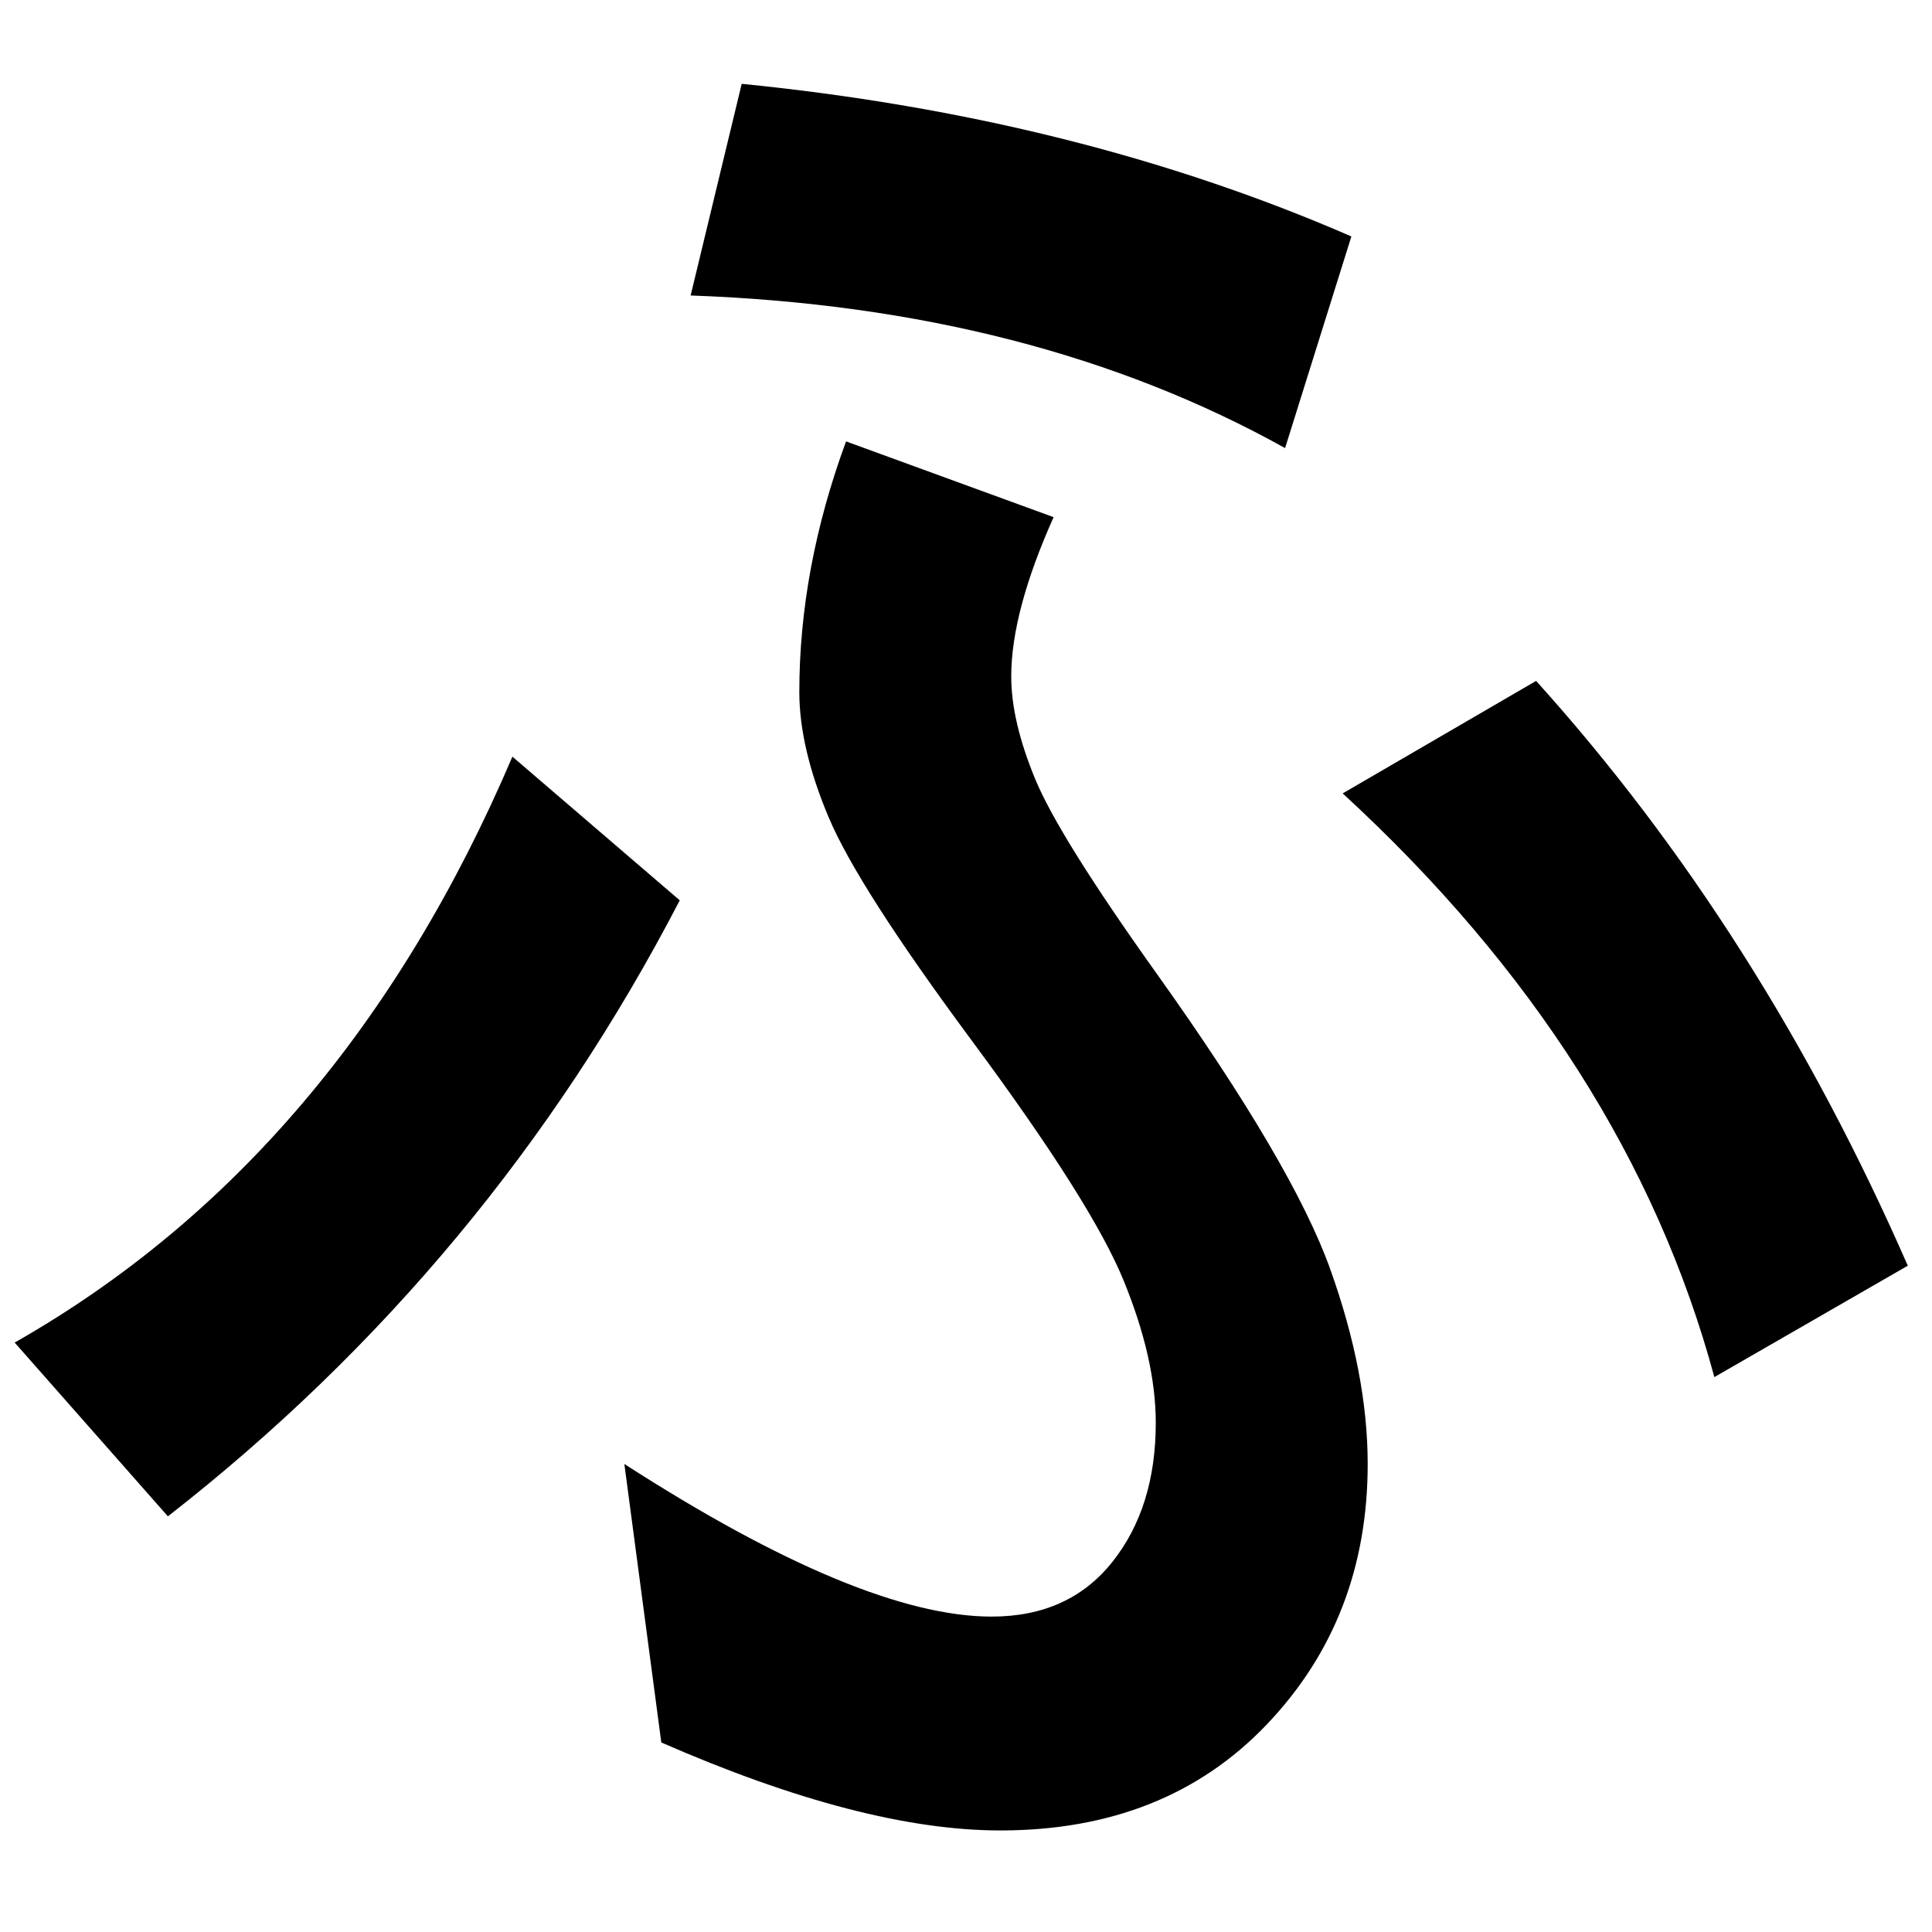<?xml version="1.0" encoding="UTF-8" standalone="no"?>
<svg
   xmlns:dc="http://purl.org/dc/elements/1.1/"
   xmlns:cc="http://creativecommons.org/ns#"
   xmlns:rdf="http://www.w3.org/1999/02/22-rdf-syntax-ns#"
   xmlns:svg="http://www.w3.org/2000/svg"
   xmlns="http://www.w3.org/2000/svg"
   xmlns:sodipodi="http://sodipodi.sourceforge.net/DTD/sodipodi-0.dtd"
   xmlns:inkscape="http://www.inkscape.org/namespaces/inkscape"
   fill-opacity="1"
   color-rendering="auto"
   color-interpolation="auto"
   text-rendering="auto"
   stroke="black"
   stroke-linecap="square"
   stroke-miterlimit="10"
   shape-rendering="auto"
   stroke-opacity="1"
   fill="black"
   stroke-dasharray="none"
   font-weight="normal"
   stroke-width="1"
   font-family="'Dialog'"
   font-style="normal"
   stroke-linejoin="miter"
   font-size="12"
   stroke-dashoffset="0"
   image-rendering="auto"
   version="1.1"
   id="svg9"
   sodipodi:docname="hiragana_letter_hu.svg"
   inkscape:version="0.92.4 (5da689c313, 2019-01-14)"
   width="100%"
   height="100%"
   viewBox="0 0 100 100"
   preserveAspectRatio="xMidYMid meet"
   >
  <sodipodi:namedview
     pagecolor="#ffffff"
     bordercolor="#666666"
     borderopacity="1"
     objecttolerance="10"
     gridtolerance="10"
     guidetolerance="10"
     inkscape:pageopacity="0"
     inkscape:pageshadow="2"
     inkscape:window-width="1920"
     inkscape:window-height="986"
     id="namedview11"
     showgrid="false"
     inkscape:zoom="2.36"
     inkscape:cx="50"
     inkscape:cy="50"
     inkscape:window-x="-11"
     inkscape:window-y="-11"
     inkscape:window-maximized="1"
     inkscape:current-layer="svg9" />
  <!--Unicode Character 'HIRAGANA LETTER HU' (U+3075)-->
  <defs
     id="genericDefs" />
  <g
     id="g7"
     transform="matrix(0.4,0,0,0.41,-7.678,-64.502)">
    <g
       id="g5">
      <path
         d="m 194.062,187.172 -8.578,26.719 q -32.625,-17.719 -76.922,-19.266 l 6.609,-26.719 q 43.453,4.219 78.891,19.266 z m -38.531,35.438 q -5.484,11.953 -5.484,20.109 0,5.625 3.094,12.937 3.094,7.313 15.75,24.609 17.578,24.047 22.43,37.266 4.852,13.219 4.852,24.609 0,19.547 -13.078,32.906 -13.078,13.359 -34.453,13.359 -17.859,0 -43.875,-11.109 l -4.781,-35.156 q 30.656,19.266 47.531,19.266 9.984,0 15.609,-6.891 5.625,-6.891 5.625,-17.578 0,-8.016 -4.148,-17.93 -4.149,-9.914 -19.758,-30.445 -14.625,-19.266 -18.422,-28.055 -3.797,-8.789 -3.797,-15.82 0,-15.609 6.047,-31.641 z m 110.531,94.5 -25.031,14.062 q -11.25,-40.641 -48.094,-73.688 l 25.031,-14.203 q 29.109,31.5 48.094,73.828 z M 107.156,270.984 Q 82.688,316.969 40.922,348.75 L 21.094,326.812 Q 63.422,303.328 85.5,252.844 Z"
         id="path3"
         inkscape:connector-curvature="0"
         style="stroke:none" />
    </g>
  </g>
</svg>
